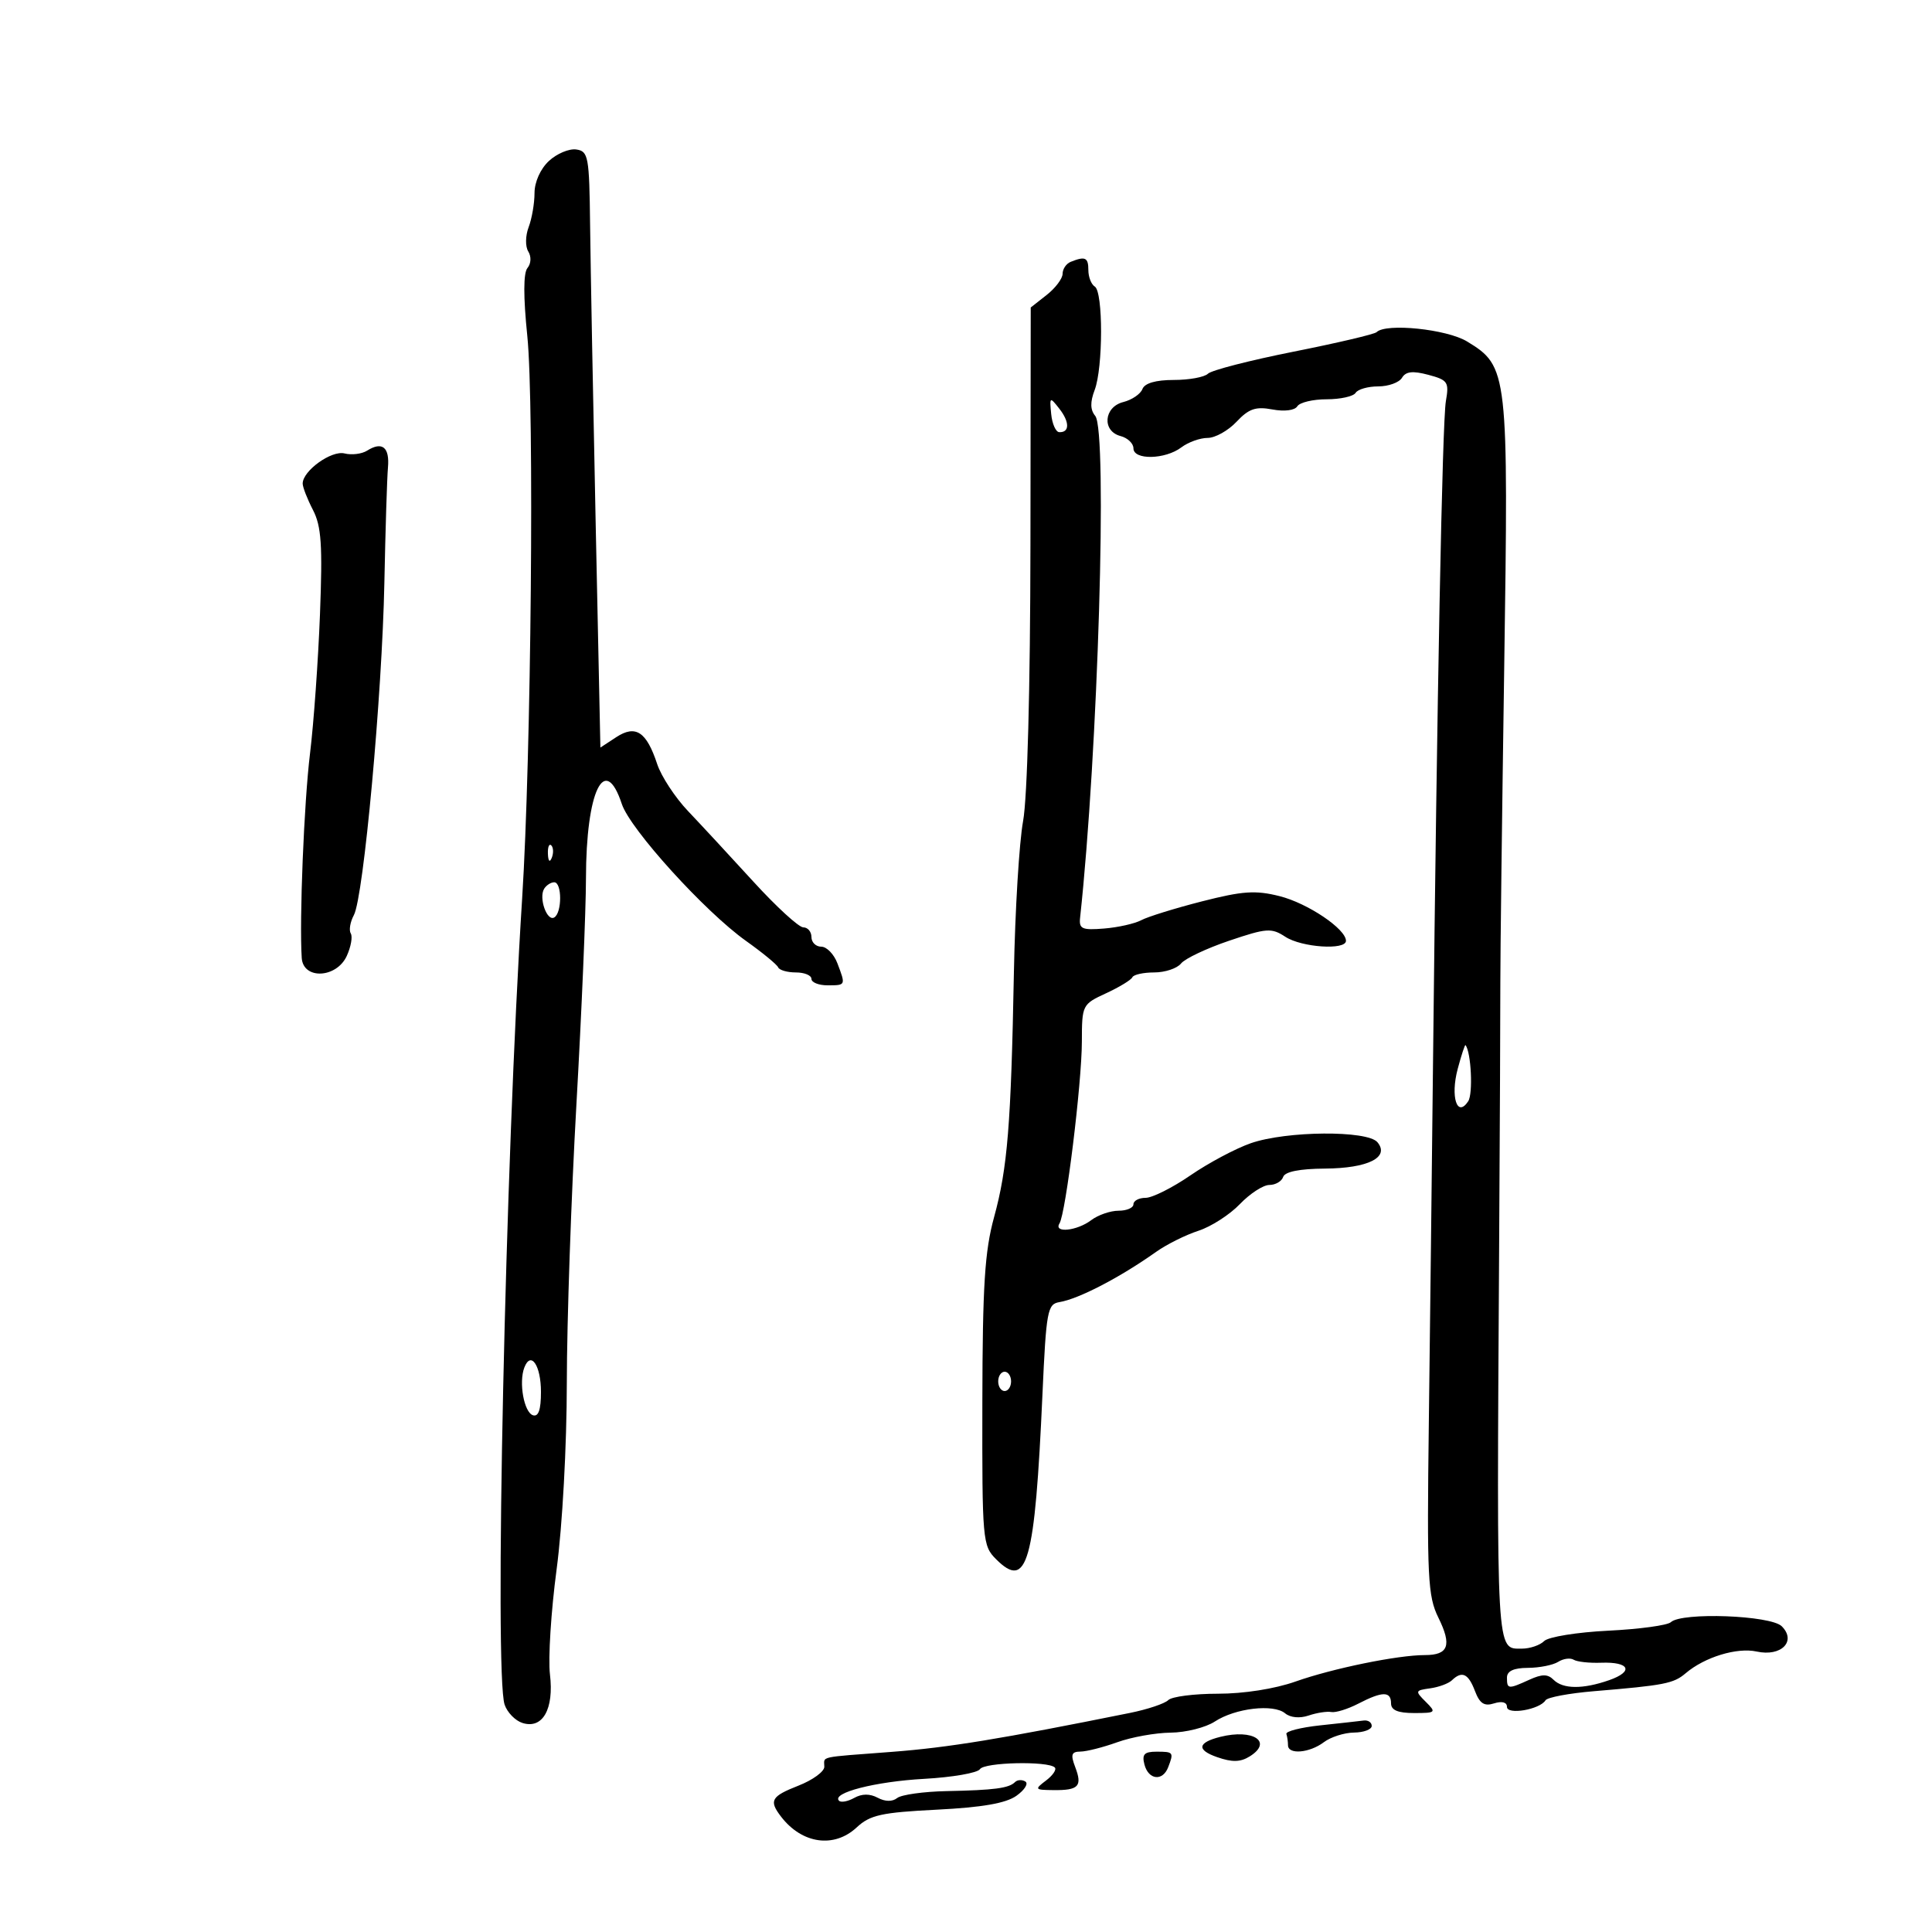 <svg xmlns="http://www.w3.org/2000/svg" width="300" height="300" viewBox="0 0 300 300" version="1.1">
	<path d="M 85.231 25 C 83.915 26.225, 83 28.266, 83 29.974 C 83 31.567, 82.590 33.949, 82.088 35.268 C 81.577 36.613, 81.552 38.275, 82.031 39.050 C 82.523 39.846, 82.469 40.935, 81.903 41.617 C 81.263 42.388, 81.254 46.061, 81.878 52.151 C 82.984 62.952, 82.486 117.467, 81.079 139.500 C 78.467 180.432, 76.739 259.921, 78.357 264.699 C 78.767 265.908, 80.012 267.187, 81.125 267.540 C 84.262 268.535, 86.044 265.391, 85.397 260 C 85.100 257.525, 85.564 250.189, 86.429 243.699 C 87.330 236.933, 88.007 224.559, 88.016 214.699 C 88.025 205.239, 88.695 185.800, 89.505 171.500 C 90.314 157.200, 90.982 141.405, 90.988 136.399 C 91.006 122.824, 93.903 116.821, 96.560 124.854 C 97.857 128.775, 109.463 141.568, 115.832 146.099 C 118.399 147.926, 120.650 149.775, 120.833 150.210 C 121.017 150.644, 122.254 151, 123.583 151 C 124.912 151, 126 151.450, 126 152 C 126 152.550, 127.125 153, 128.500 153 C 131.347 153, 131.338 153.020, 130.025 149.565 C 129.488 148.154, 128.363 147, 127.525 147 C 126.686 147, 126 146.325, 126 145.500 C 126 144.675, 125.431 144, 124.735 144 C 124.040 144, 120.552 140.804, 116.985 136.898 C 113.418 132.991, 108.856 128.067, 106.846 125.954 C 104.837 123.842, 102.676 120.549, 102.045 118.637 C 100.383 113.601, 98.697 112.497, 95.681 114.473 L 93.229 116.080 92.496 81.290 C 92.093 62.155, 91.704 41.325, 91.631 35 C 91.509 24.277, 91.364 23.480, 89.481 23.211 C 88.370 23.052, 86.458 23.857, 85.231 25 M 166.250 40.662 C 165.563 40.940, 165 41.772, 165 42.511 C 165 43.250, 163.887 44.731, 162.526 45.801 L 160.051 47.747 160.006 84.624 C 159.979 106.861, 159.526 123.882, 158.865 127.500 C 158.261 130.800, 157.620 141.375, 157.438 151 C 156.993 174.682, 156.451 181.367, 154.360 189 C 152.907 194.301, 152.571 199.599, 152.539 217.721 C 152.501 239.206, 152.572 240.015, 154.667 242.110 C 159.515 246.961, 160.694 242.773, 161.872 216.511 C 162.454 203.549, 162.647 202.498, 164.500 202.193 C 167.498 201.700, 173.889 198.380, 179.521 194.389 C 181.159 193.228, 184.113 191.755, 186.085 191.116 C 188.057 190.477, 190.954 188.614, 192.522 186.977 C 194.091 185.340, 196.152 184, 197.104 184 C 198.055 184, 199.021 183.437, 199.250 182.750 C 199.520 181.940, 201.800 181.485, 205.730 181.458 C 212.435 181.411, 215.832 179.708, 213.890 177.367 C 212.336 175.495, 199.752 175.593, 194.216 177.521 C 191.860 178.342, 187.647 180.586, 184.854 182.507 C 182.061 184.428, 178.926 186, 177.888 186 C 176.850 186, 176 186.450, 176 187 C 176 187.550, 174.961 188, 173.691 188 C 172.421 188, 170.509 188.661, 169.441 189.468 C 167.225 191.145, 163.560 191.520, 164.517 189.973 C 165.498 188.386, 167.982 168.193, 167.992 161.734 C 168 156.048, 168.053 155.943, 171.750 154.234 C 173.813 153.280, 175.650 152.162, 175.833 151.750 C 176.017 151.338, 177.542 151, 179.223 151 C 180.904 151, 182.779 150.376, 183.390 149.613 C 184 148.850, 187.365 147.258, 190.866 146.074 C 196.689 144.106, 197.433 144.054, 199.581 145.461 C 202.116 147.122, 209 147.581, 209 146.089 C 209 144.251, 203.060 140.253, 198.701 139.155 C 194.954 138.211, 192.973 138.345, 186.629 139.967 C 182.456 141.034, 178.218 142.348, 177.212 142.887 C 176.206 143.425, 173.609 144.008, 171.441 144.183 C 168.004 144.459, 167.528 144.244, 167.717 142.500 C 170.491 116.972, 172.002 66.912, 170.069 64.583 C 169.287 63.641, 169.260 62.446, 169.979 60.557 C 171.292 57.102, 171.308 45.308, 170 44.500 C 169.450 44.160, 169 43.009, 169 41.941 C 169 39.977, 168.512 39.750, 166.250 40.662 M 213.755 51.578 C 213.437 51.896, 207.634 53.260, 200.859 54.608 C 194.083 55.957, 188.104 57.496, 187.570 58.030 C 187.037 58.563, 184.651 59, 182.269 59 C 179.464 59, 177.747 59.497, 177.396 60.410 C 177.099 61.185, 175.763 62.094, 174.428 62.429 C 171.388 63.192, 171.084 66.948, 174 67.710 C 175.100 67.998, 176 68.856, 176 69.617 C 176 71.464, 180.933 71.365, 183.441 69.468 C 184.509 68.661, 186.343 68, 187.517 68 C 188.691 68, 190.713 66.870, 192.010 65.489 C 193.912 63.464, 194.988 63.095, 197.570 63.579 C 199.446 63.931, 201.050 63.728, 201.444 63.090 C 201.815 62.490, 203.865 62, 206 62 C 208.135 62, 210.160 61.550, 210.500 61 C 210.840 60.450, 212.419 60, 214.009 60 C 215.600 60, 217.260 59.398, 217.700 58.663 C 218.291 57.676, 219.361 57.555, 221.788 58.201 C 224.820 59.009, 225.033 59.327, 224.516 62.288 C 223.961 65.472, 223.131 108.172, 222.519 165 C 222.344 181.225, 222.051 206.425, 221.867 221 C 221.564 245.038, 221.702 247.844, 223.357 251.200 C 225.473 255.493, 224.926 257, 221.251 257 C 217.036 257, 206.946 259.065, 201.161 261.111 C 197.957 262.245, 193.139 263, 189.111 263 C 185.420 263, 181.954 263.446, 181.409 263.991 C 180.864 264.536, 178.186 265.432, 175.459 265.982 C 155.405 270.027, 147.240 271.362, 138.500 272.027 C 126.851 272.914, 128 272.660, 128 274.348 C 128 275.090, 126.200 276.404, 124 277.268 C 119.730 278.945, 119.366 279.591, 121.282 282.087 C 124.533 286.322, 129.518 287.030, 133.032 283.755 C 135.099 281.830, 136.867 281.439, 145.471 281.005 C 152.517 280.650, 156.191 280.011, 157.823 278.854 C 159.101 277.949, 159.727 276.949, 159.213 276.632 C 158.699 276.314, 157.978 276.355, 157.611 276.723 C 156.659 277.674, 154.401 277.972, 147 278.122 C 143.425 278.195, 139.966 278.678, 139.314 279.196 C 138.569 279.789, 137.444 279.773, 136.288 279.154 C 135.074 278.505, 133.836 278.512, 132.649 279.176 C 131.660 279.730, 130.596 279.930, 130.286 279.620 C 129.067 278.400, 135.903 276.641, 143.500 276.219 C 147.900 275.975, 151.800 275.298, 152.166 274.715 C 152.841 273.640, 162.753 273.419, 163.790 274.456 C 164.100 274.767, 163.487 275.677, 162.427 276.479 C 160.604 277.858, 160.666 277.938, 163.583 277.968 C 167.493 278.009, 168.093 277.374, 166.961 274.397 C 166.218 272.443, 166.369 271.997, 167.775 271.985 C 168.724 271.977, 171.300 271.321, 173.500 270.529 C 175.700 269.736, 179.428 269.068, 181.785 269.044 C 184.142 269.020, 187.223 268.244, 188.633 267.321 C 191.809 265.240, 197.747 264.545, 199.553 266.044 C 200.364 266.717, 201.823 266.854, 203.202 266.387 C 204.466 265.958, 206.052 265.713, 206.726 265.842 C 207.400 265.971, 209.290 265.384, 210.926 264.538 C 214.666 262.604, 216 262.594, 216 264.500 C 216 265.553, 217.063 266, 219.571 266 C 222.976 266, 223.061 265.918, 221.384 264.250 C 219.707 262.581, 219.739 262.485, 222.063 262.165 C 223.403 261.981, 224.928 261.419, 225.450 260.915 C 227.016 259.407, 227.996 259.859, 229.026 262.567 C 229.772 264.530, 230.472 264.985, 232.001 264.500 C 233.226 264.111, 234 264.320, 234 265.041 C 234 266.336, 239.094 265.465, 239.990 264.017 C 240.270 263.563, 243.650 262.930, 247.500 262.609 C 258.465 261.696, 259.870 261.422, 261.743 259.826 C 264.693 257.313, 269.711 255.778, 272.775 256.450 C 276.586 257.288, 279 254.857, 276.671 252.528 C 274.962 250.819, 261.138 250.308, 259.450 251.891 C 258.928 252.381, 254.553 252.976, 249.728 253.213 C 244.904 253.450, 240.426 254.174, 239.778 254.822 C 239.130 255.470, 237.574 256, 236.319 256 C 232.306 256, 232.398 257.609, 232.782 194 C 232.897 175.025, 232.982 156.350, 232.972 152.500 C 232.962 148.650, 233.231 126.797, 233.569 103.938 C 234.254 57.632, 234.172 56.904, 227.810 53.026 C 224.665 51.108, 215.200 50.133, 213.755 51.578 M 163.227 64.281 C 163.377 65.811, 163.939 67.082, 164.475 67.106 C 166.106 67.180, 166.113 65.529, 164.491 63.460 C 163.014 61.576, 162.965 61.607, 163.227 64.281 M 57.008 69.975 C 56.188 70.493, 54.608 70.689, 53.499 70.410 C 51.458 69.898, 47 73.108, 47 75.089 C 47 75.645, 47.718 77.487, 48.595 79.183 C 49.903 81.714, 50.099 84.623, 49.686 95.384 C 49.408 102.598, 48.713 112.325, 48.140 117 C 47.207 124.617, 46.467 142.868, 46.853 148.750 C 47.076 152.153, 52.263 151.912, 53.852 148.425 C 54.497 147.009, 54.774 145.443, 54.466 144.946 C 54.159 144.448, 54.376 143.165, 54.950 142.094 C 56.462 139.267, 59.335 107.964, 59.684 90.500 C 59.849 82.250, 60.100 74.194, 60.242 72.598 C 60.522 69.443, 59.352 68.494, 57.008 69.975 M 85.079 132.583 C 85.127 133.748, 85.364 133.985, 85.683 133.188 C 85.972 132.466, 85.936 131.603, 85.604 131.271 C 85.272 130.939, 85.036 131.529, 85.079 132.583 M 84.494 138.009 C 83.621 139.423, 84.944 143.153, 86.072 142.456 C 87.288 141.704, 87.277 137, 86.059 137 C 85.541 137, 84.837 137.454, 84.494 138.009 M 226.353 165.973 C 225.192 170.321, 226.263 173.624, 227.983 171 C 228.750 169.831, 228.442 163.414, 227.566 162.282 C 227.472 162.161, 226.927 163.822, 226.353 165.973 M 81.418 212.352 C 80.532 214.663, 81.366 219.302, 82.750 219.756 C 83.611 220.039, 84 218.914, 84 216.142 C 84 212.014, 82.432 209.711, 81.418 212.352 M 155 214.500 C 155 215.325, 155.450 216, 156 216 C 156.550 216, 157 215.325, 157 214.500 C 157 213.675, 156.550 213, 156 213 C 155.450 213, 155 213.675, 155 214.500 M 241.952 258.051 C 241.154 258.556, 239.037 258.976, 237.250 258.985 C 235.035 258.995, 234 259.478, 234 260.500 C 234 262.306, 234.195 262.324, 237.480 260.827 C 239.449 259.930, 240.330 259.930, 241.227 260.827 C 242.696 262.296, 245.776 262.323, 249.850 260.903 C 253.744 259.545, 253.052 258.021, 248.618 258.188 C 246.801 258.256, 244.885 258.047, 244.359 257.722 C 243.834 257.398, 242.751 257.545, 241.952 258.051 M 205 267.913 C 201.975 268.236, 199.613 268.837, 199.750 269.250 C 199.887 269.663, 200 270.450, 200 271 C 200 272.490, 203.342 272.208, 205.559 270.532 C 206.626 269.724, 208.738 269.049, 210.250 269.032 C 211.762 269.014, 213 268.550, 213 268 C 213 267.450, 212.438 267.073, 211.750 267.163 C 211.063 267.253, 208.025 267.590, 205 267.913 M 189.500 269.695 C 185.958 270.579, 185.771 271.724, 188.986 272.845 C 191.336 273.664, 192.612 273.635, 194.065 272.727 C 197.685 270.467, 194.607 268.422, 189.500 269.695 M 177.710 274 C 178.335 276.389, 180.541 276.639, 181.393 274.418 C 182.286 272.091, 182.218 272, 179.594 272 C 177.680 272, 177.294 272.409, 177.710 274" stroke="none" fill="black" fill-rule="evenodd"/>
</svg>